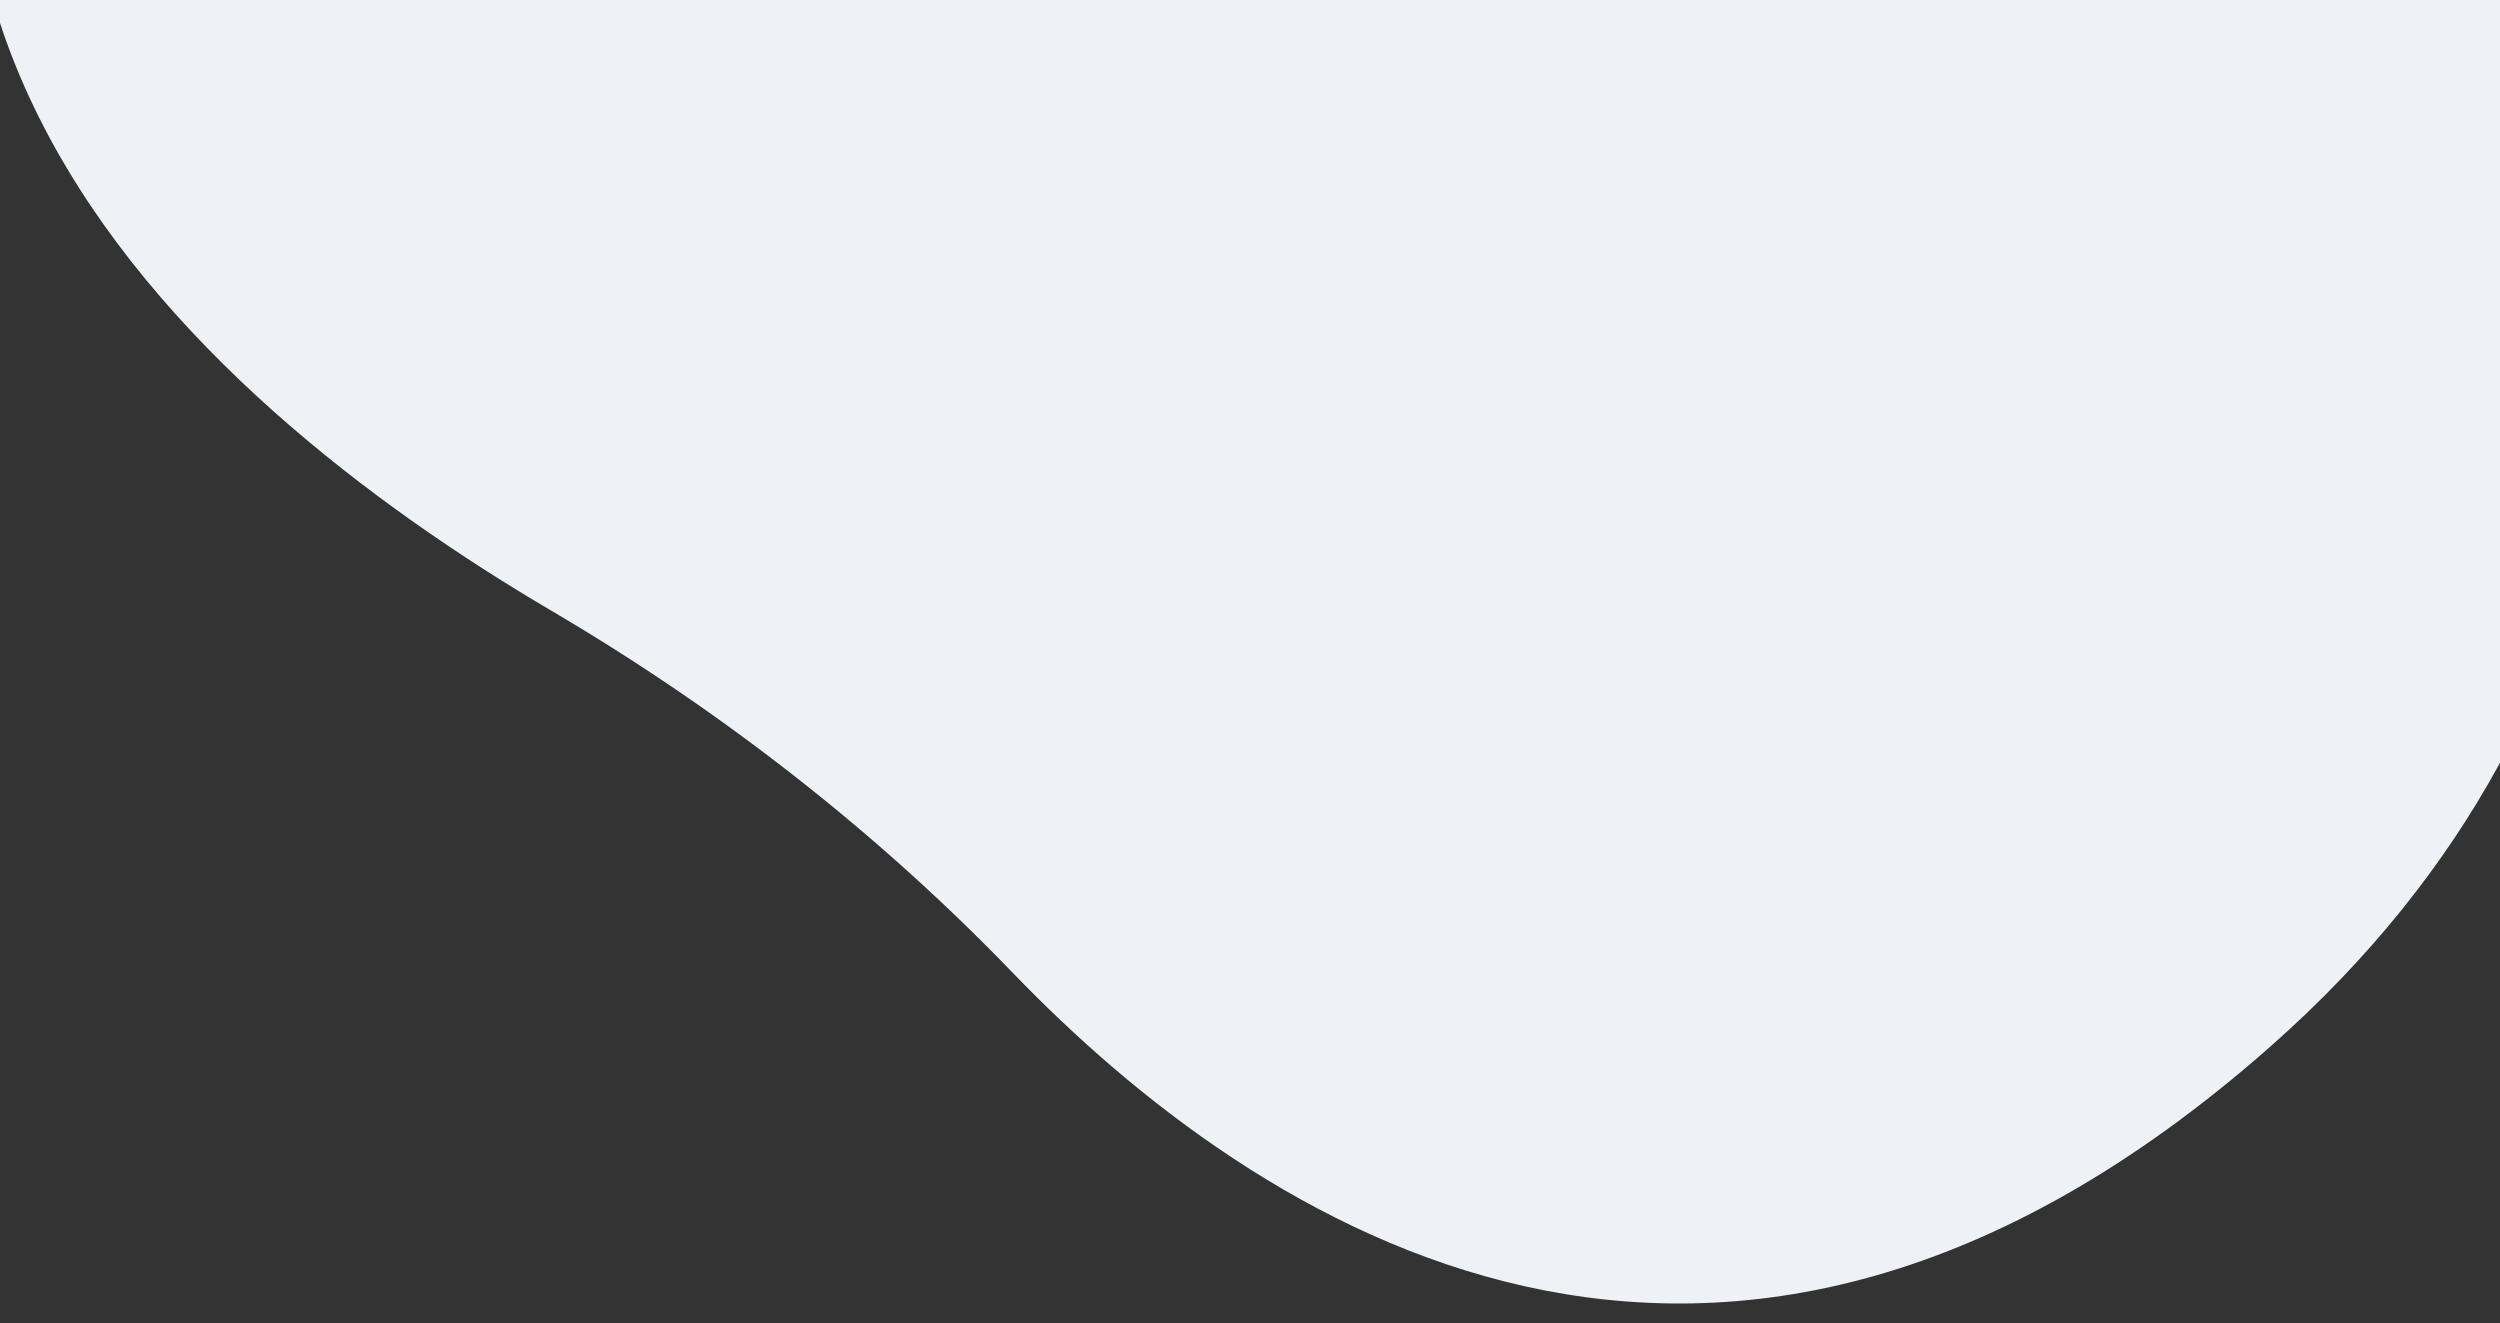 <svg xmlns="http://www.w3.org/2000/svg" xmlns:xlink="http://www.w3.org/1999/xlink" width="1008.422" height="533.849" viewBox="0 0 1008.422 533.849"><rect x="0" y="0" width="1008.422" height="533.849" fill="#333333" stroke="none"/><defs><clipPath id="a"><path d="M391.065-2911v533.849H1399.487V-2911Z" transform="translate(8 2911)" fill="none"/></clipPath></defs><g transform="translate(-399.065)" clip-path="url(#a)"><path d="M1280.692,435.316C1214.481,207.843,985.7,43.64,717.161,37.054,575.194,33.572,425.8,74.709,317.036,218.665,122.6,476,328.984,653.826,472.869,738.326c69.513,40.906,132.148,90.091,186.091,146.132,97.188,100.764,284.158,225.976,506.829,29.788C1327.177,772.049,1324.795,586.835,1280.692,435.316Z" transform="translate(148.805 -491.865)" fill="#eef1f6"/></g></svg>